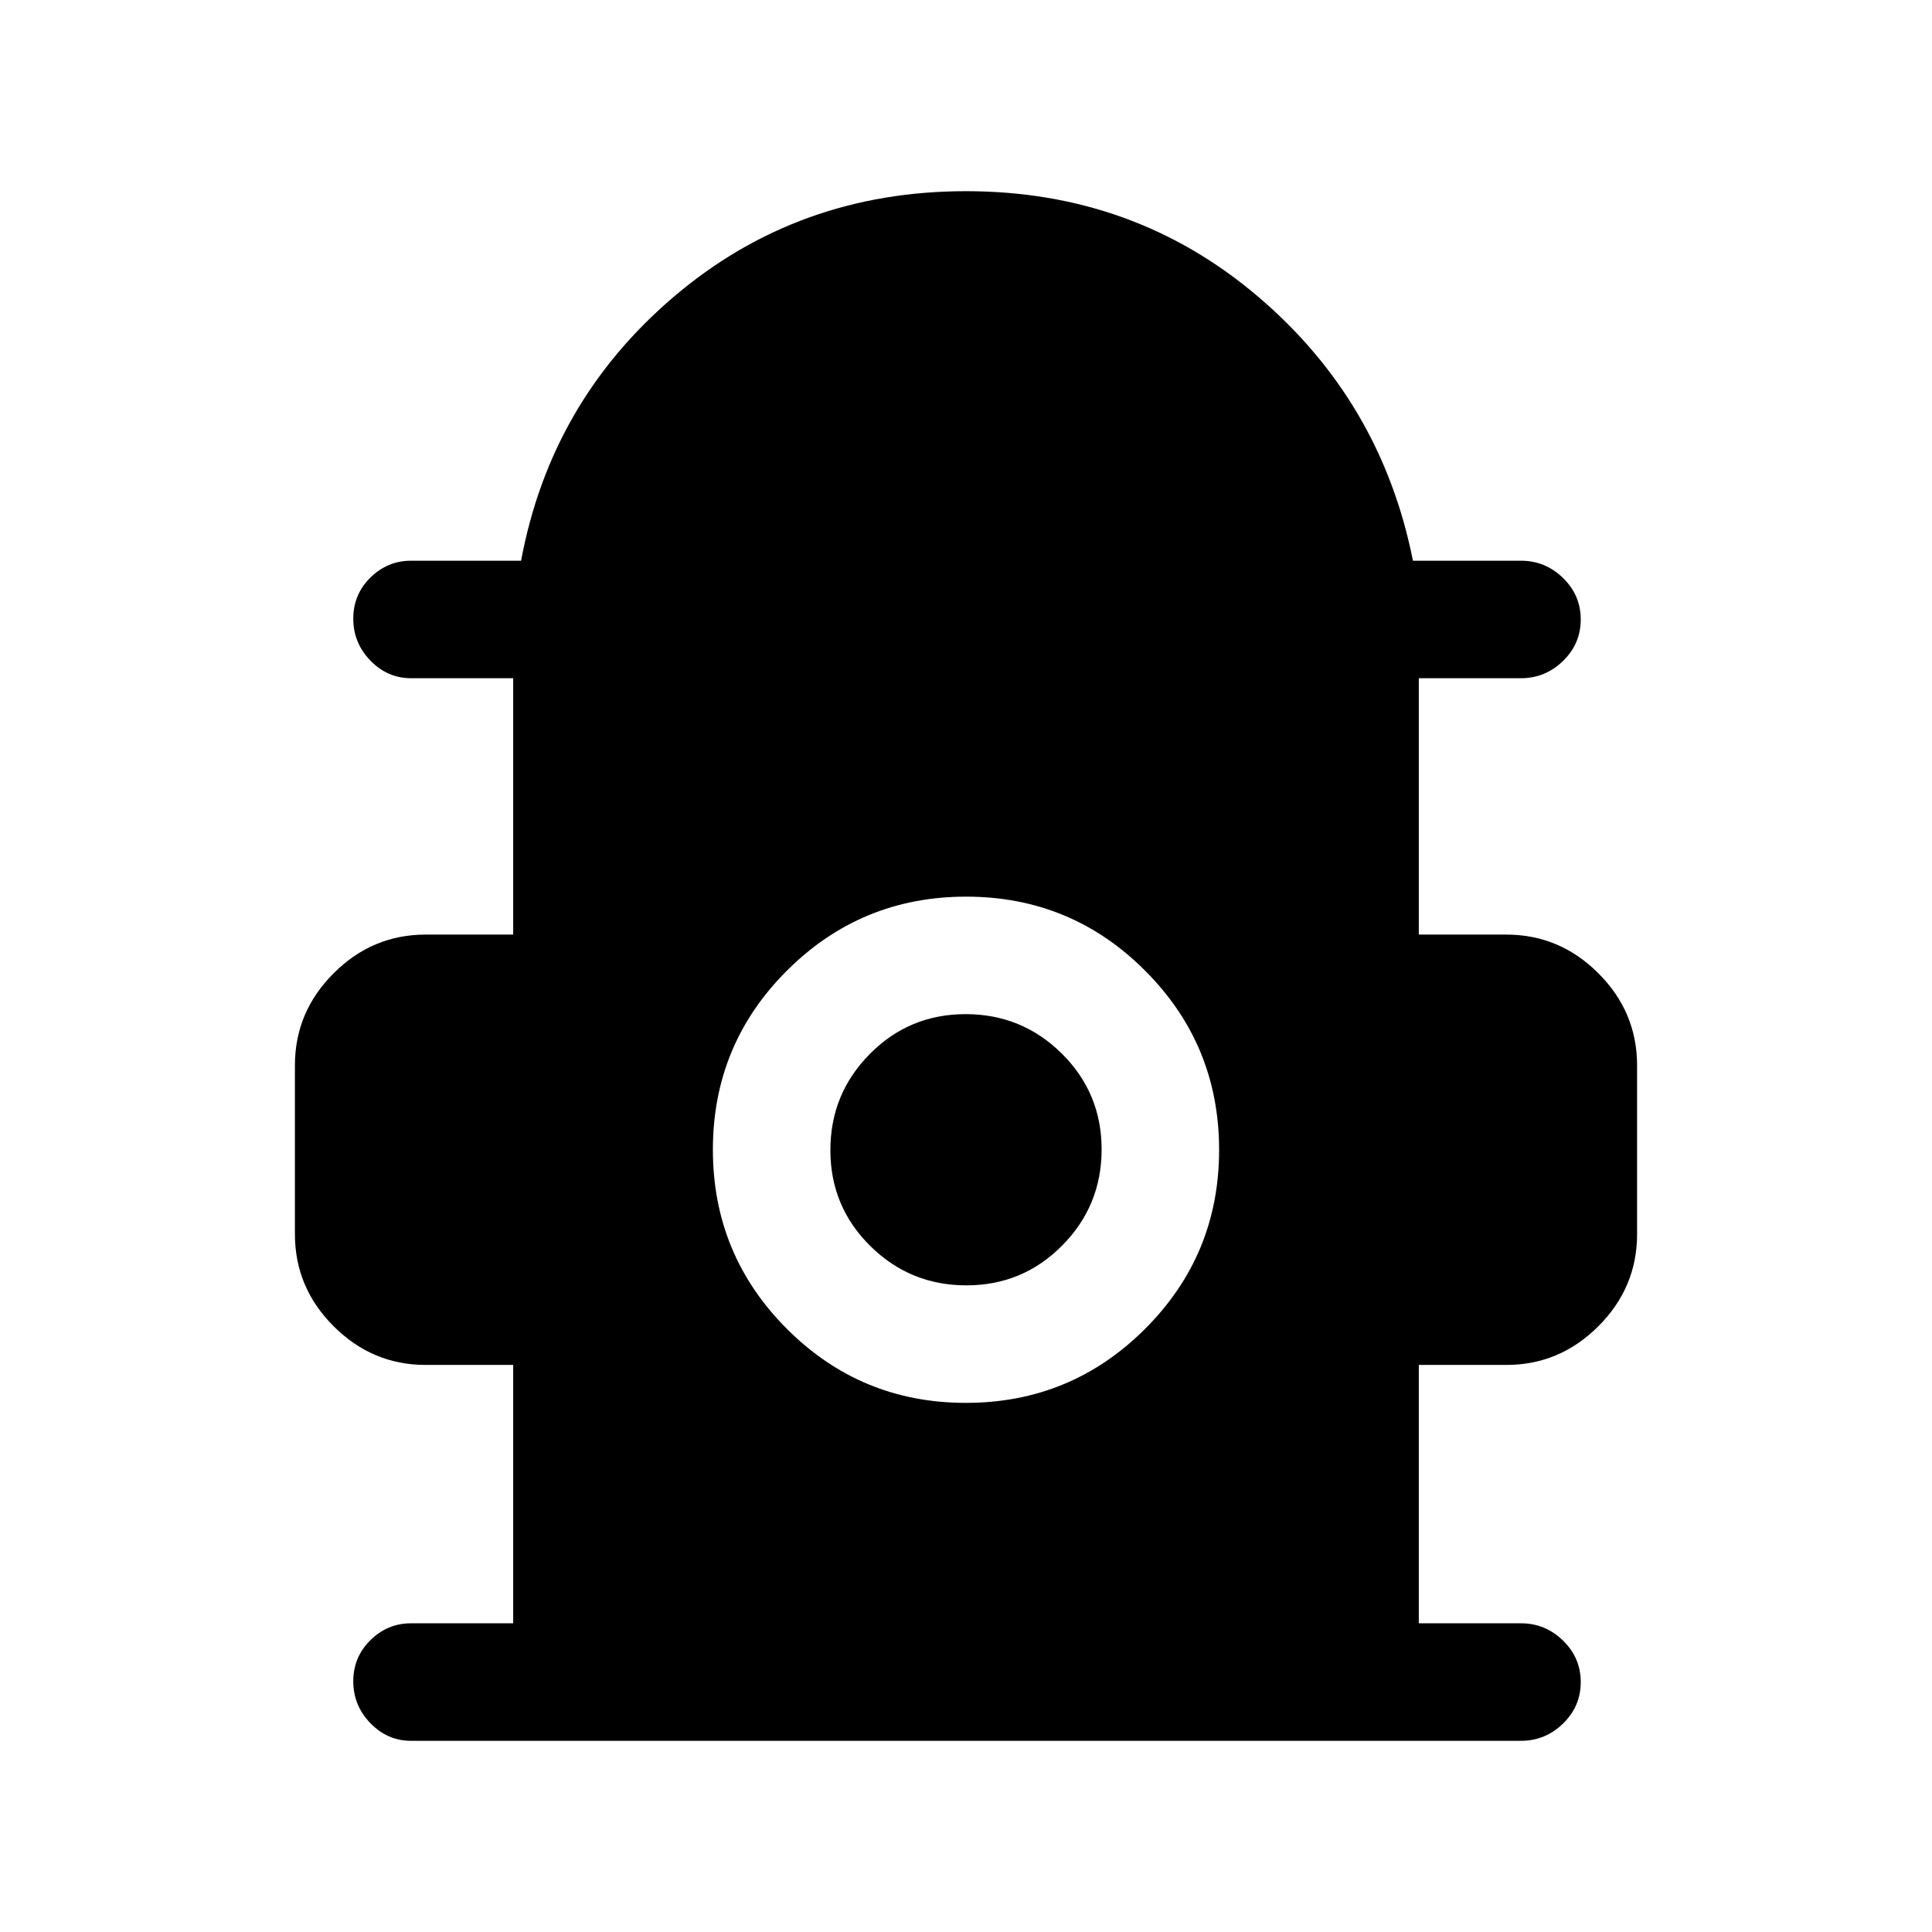 <svg xmlns="http://www.w3.org/2000/svg" height="48" viewBox="0 -960 960 960" width="48"><path d="M255-153.39v-128.38h-43.46q-26.54 0-45.77-19.23-19.23-19.23-19.23-45.77v-83.85q0-26.53 19.23-45.76 19.23-19.23 45.77-19.23H255V-623h-50.77q-11.67 0-20.18-8.76-8.51-8.77-8.51-20.81t8.51-20.43q8.51-8.38 20.18-8.38h54.69q14.77-79.31 76.23-131.46Q396.62-865 480-865t144.85 52.16q61.46 52.15 77.23 131.46h53.69q12.09 0 20.89 8.58t8.8 20.62q0 12.04-8.8 20.61T755.77-623H705v127.39h43.46q26.54 0 45.77 19.23 19.23 19.23 19.23 45.76v83.85q0 26.54-19.23 45.77-19.23 19.23-45.77 19.23H705v128.38h50.77q12.09 0 20.89 8.59 8.8 8.58 8.8 20.62 0 12.04-8.8 20.61T755.77-95H204.23q-11.67 0-20.18-8.77-8.51-8.76-8.51-20.8 0-12.05 8.51-20.43 8.51-8.39 20.18-8.39H255Zm224.93-109.53q52.22 0 89.03-36.75 36.81-36.74 36.81-88.96 0-52.22-36.74-89.02-36.74-36.81-88.96-36.81-52.22 0-89.03 36.74t-36.81 88.96q0 52.22 36.74 89.03t88.96 36.81Zm.26-58.39q-28 0-47.79-19.6-19.79-19.59-19.79-47.59 0-28 19.6-47.79t47.6-19.79q28 0 47.79 19.6t19.79 47.6q0 28-19.6 47.78-19.6 19.79-47.6 19.79Z"/></svg>
